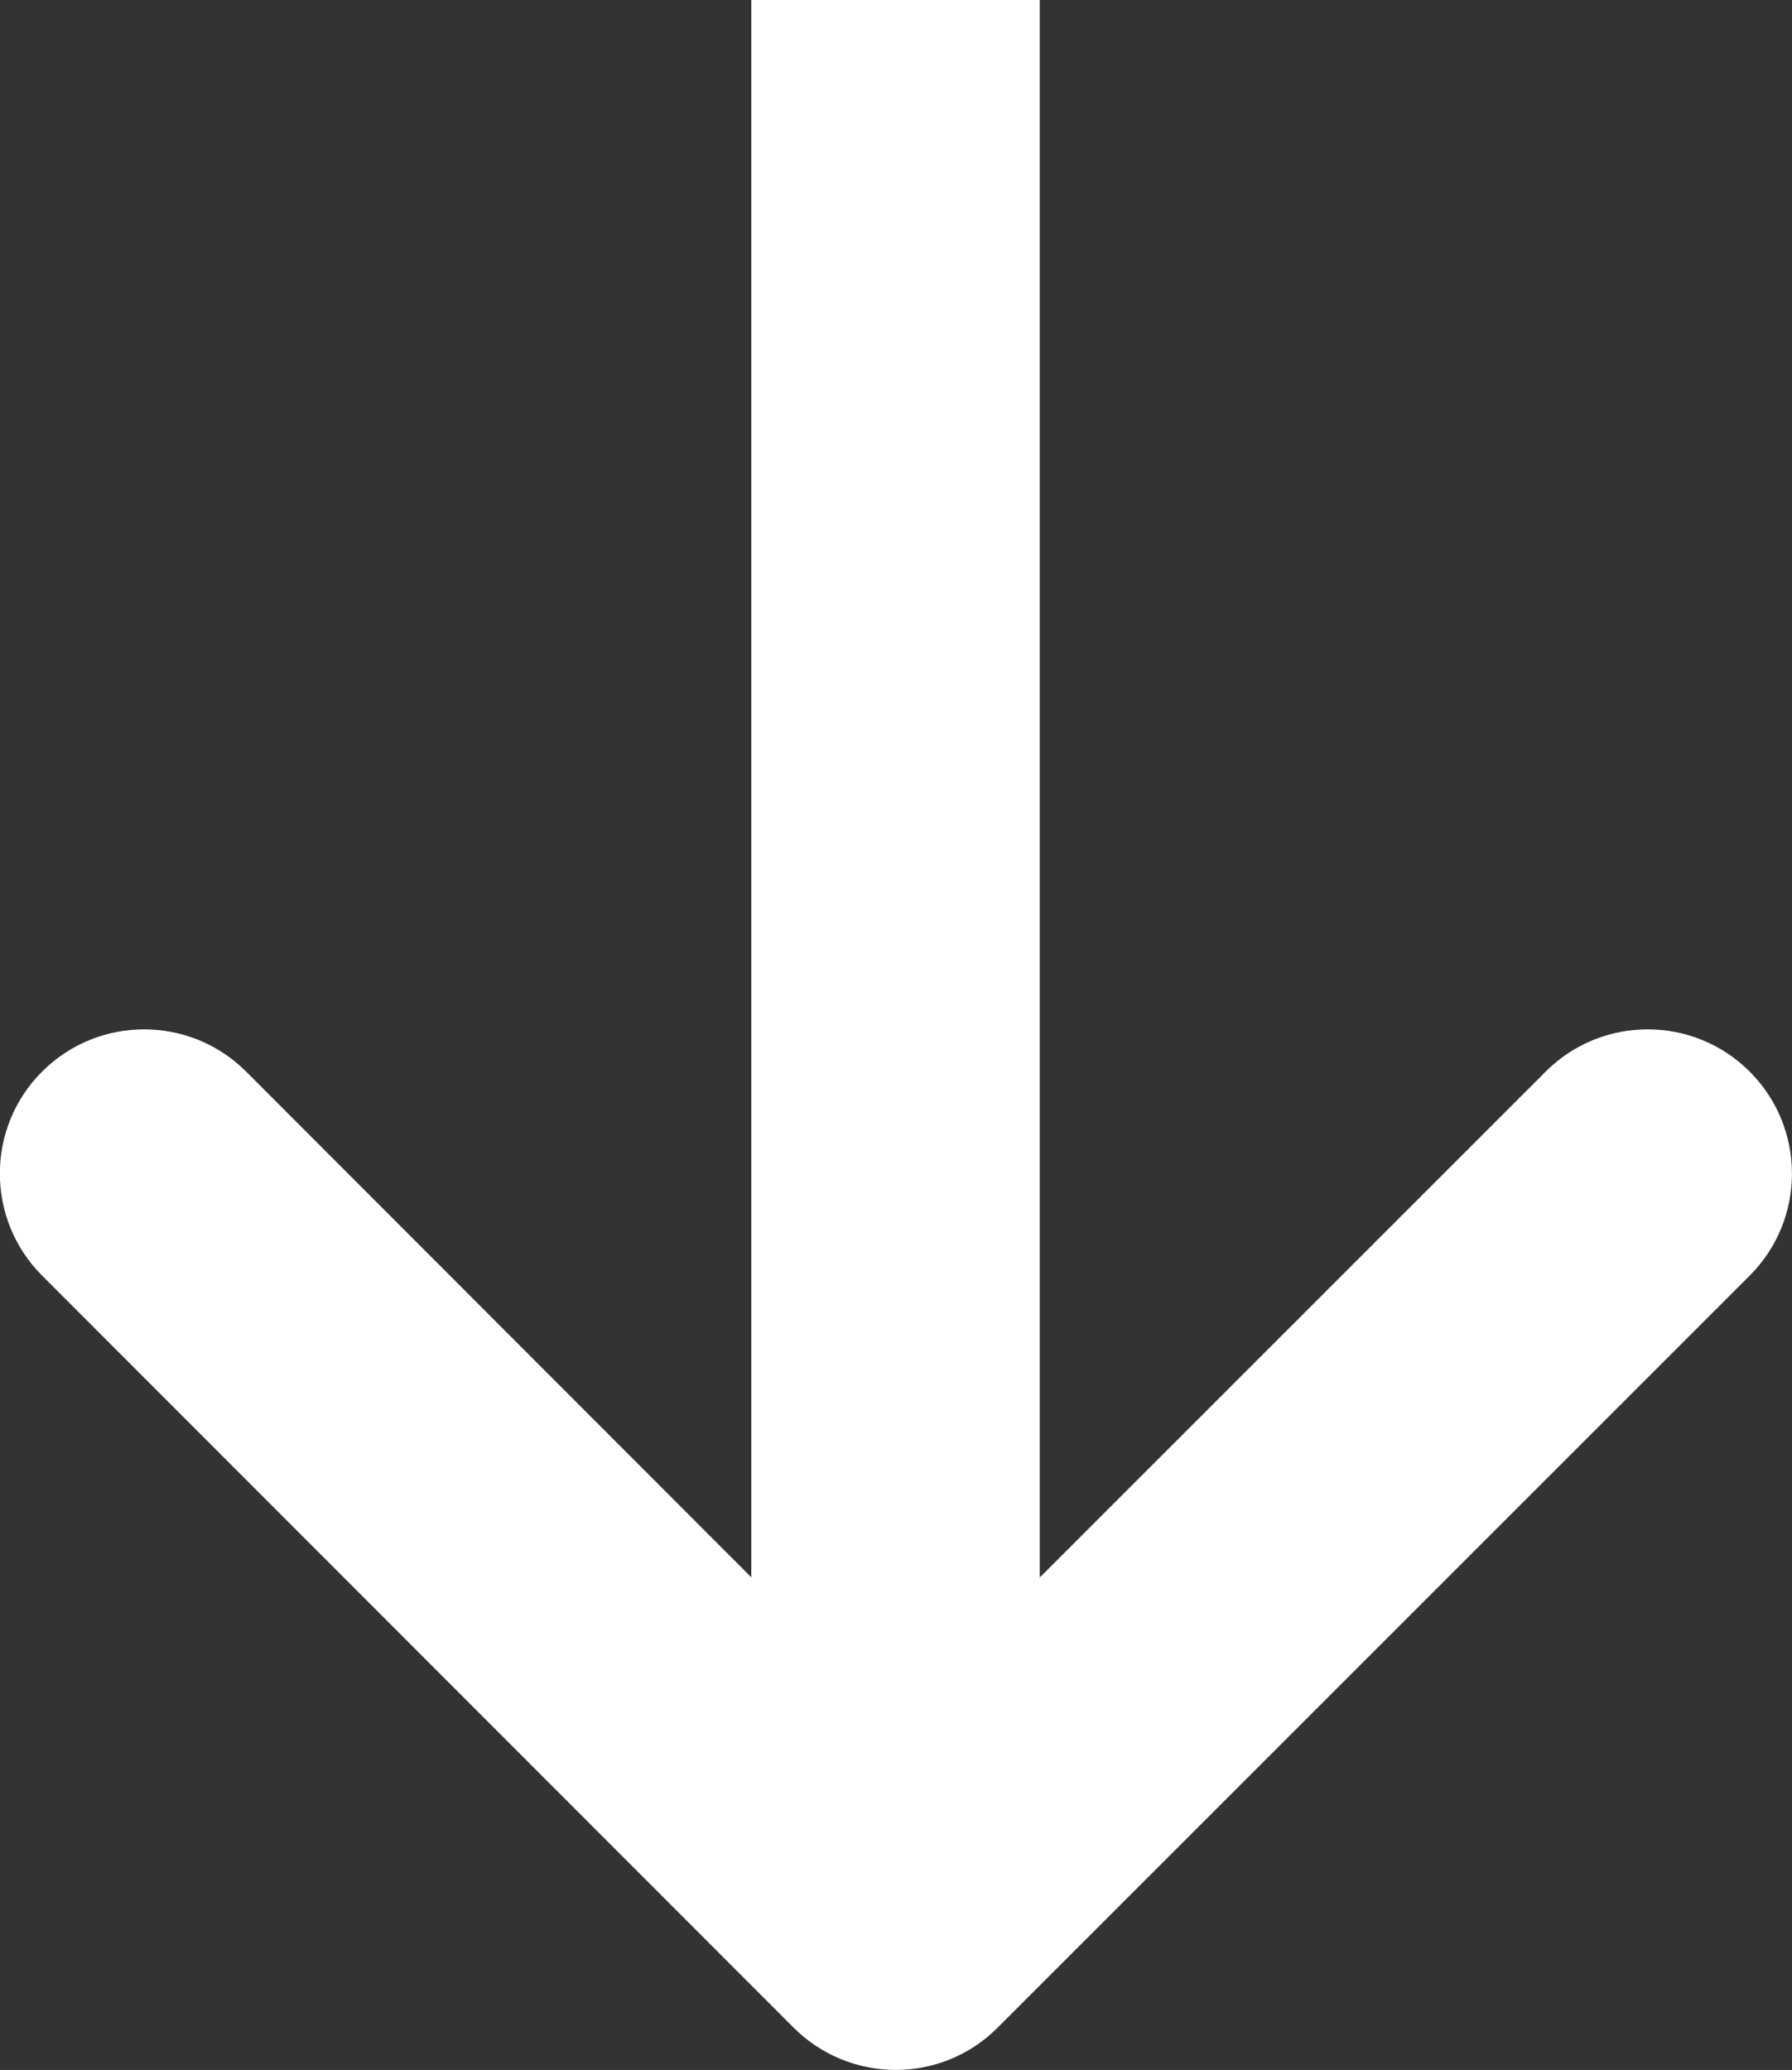 <?xml version="1.0" encoding="UTF-8"?><svg id="Layer_1" xmlns="http://www.w3.org/2000/svg" viewBox="0 0 9.319 10.765"><rect x="0" y="0" width="9.319" height="10.765" fill="#333333" stroke="none"/><defs><style>.cls-1{fill:#ffffff;}</style></defs><path class="cls-1" d="m9.099,5.573c-.293-.293-.768-.293-1.061,0l-2.631,2.631V0h-1.5v8.203l-2.627-2.63c-.293-.293-.768-.293-1.061,0-.293.292-.293.768,0,1.061l3.908,3.911c.141.141.332.22.531.22s.39-.079.53-.22l3.911-3.911c.293-.293.293-.768,0-1.061Z"/></svg>